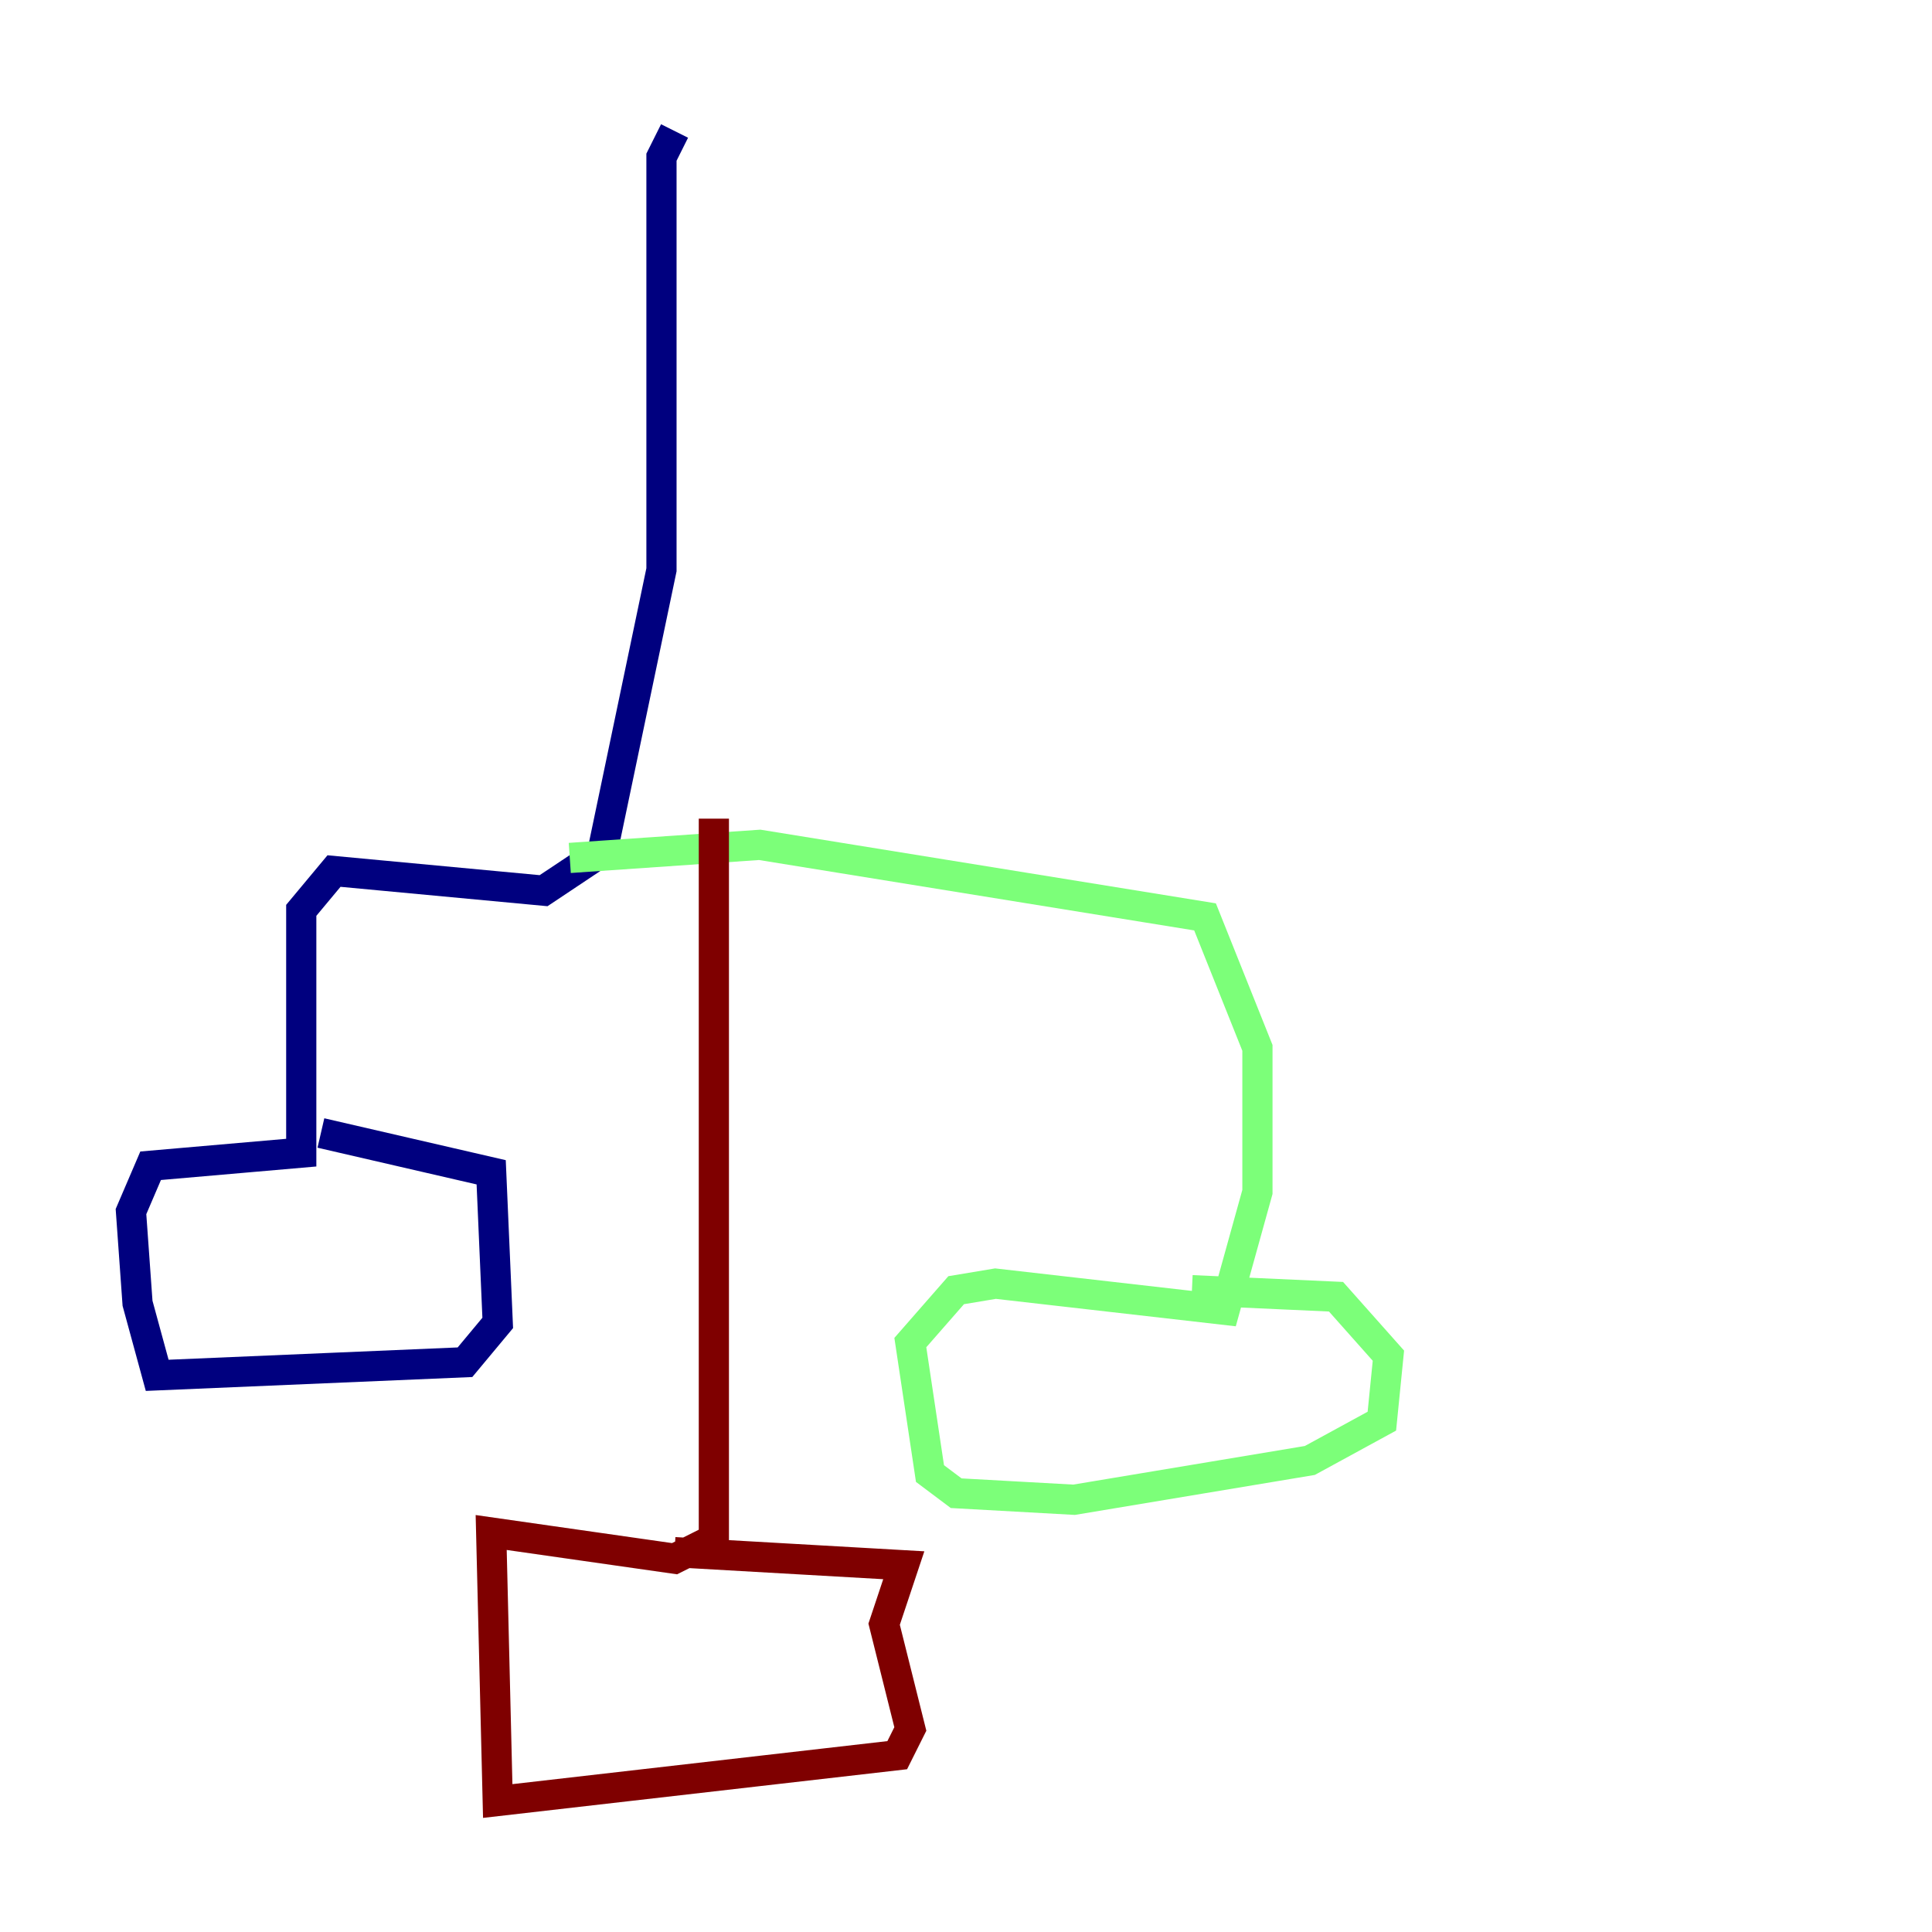 <?xml version="1.0" encoding="utf-8" ?>
<svg baseProfile="tiny" height="128" version="1.2" viewBox="0,0,128,128" width="128" xmlns="http://www.w3.org/2000/svg" xmlns:ev="http://www.w3.org/2001/xml-events" xmlns:xlink="http://www.w3.org/1999/xlink"><defs /><polyline fill="none" points="44.691,8.678 43.824,10.414 43.824,37.749 39.919,56.407 36.014,59.01 22.129,57.709 19.959,60.312 19.959,76.366 9.98,77.234 8.678,80.271 9.112,86.346 10.414,91.119 30.807,90.251 32.976,87.647 32.542,77.668 21.261,75.064" stroke="#00007f" stroke-width="2" /><polyline fill="none" points="37.749,56.841 50.332,55.973 79.837,60.746 83.308,69.424 83.308,78.969 81.139,86.78 65.953,85.044 63.349,85.478 60.312,88.949 61.614,97.627 63.349,98.929 71.159,99.363 86.78,96.759 91.552,94.156 91.986,89.817 88.515,85.912 78.969,85.478" stroke="#7cff79" stroke-width="2" /><polyline fill="none" points="47.295,54.237 47.295,101.966 44.691,103.268 32.542,101.532 32.976,119.322 59.444,116.285 60.312,114.549 58.576,107.607 59.878,103.702 44.691,102.834" stroke="#7f0000" stroke-width="2" /></svg>